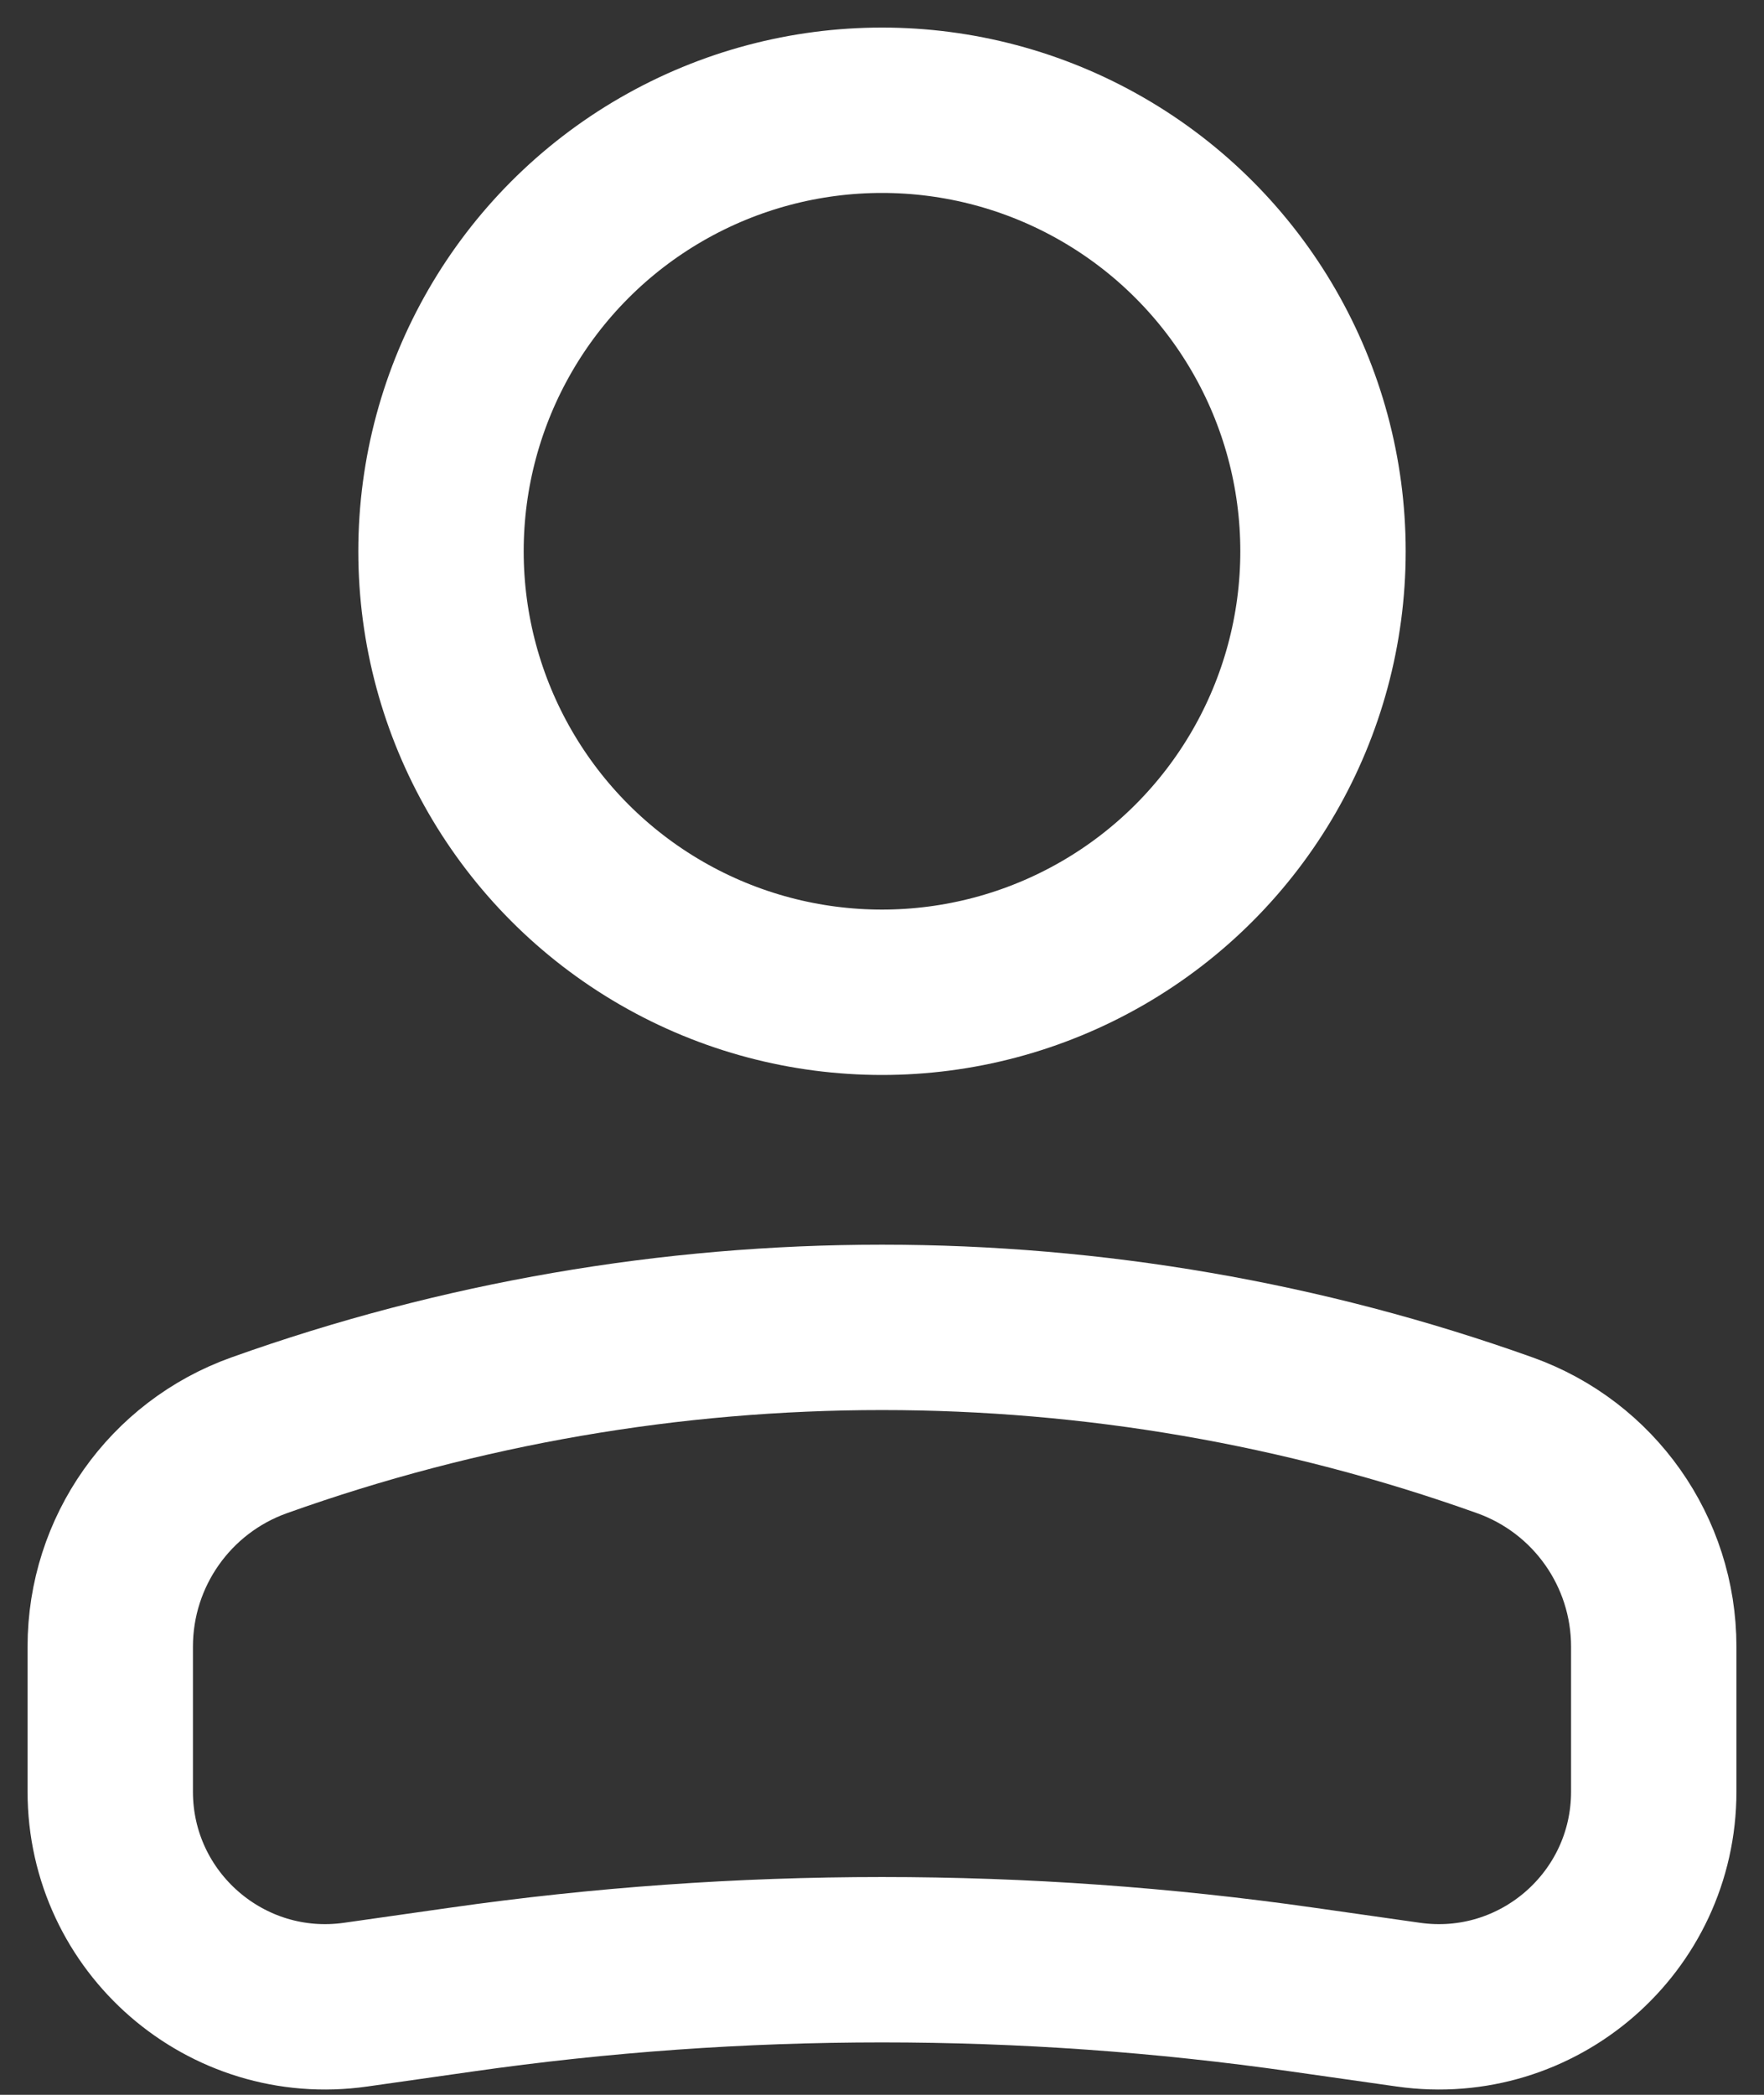 <svg width="16" height="19" viewBox="0 0 16 19" fill="none" xmlns="http://www.w3.org/2000/svg">
<rect x="0" y="0" width="16" height="19" fill="#333333" stroke="none"/>
<circle r="4" transform="matrix(-1 0 0 1 8 5)" stroke="white" stroke-width="1.5"/>
<path d="M1 14.935C1 14.074 1.541 13.307 2.351 13.018V13.018C6.004 11.713 9.996 11.713 13.649 13.018V13.018C14.459 13.307 15 14.074 15 14.935V16.25C15 17.438 13.948 18.35 12.773 18.182L11.818 18.046C9.286 17.684 6.714 17.684 4.182 18.046L3.227 18.182C2.052 18.35 1 17.438 1 16.25V14.935Z" stroke="white" stroke-width="1.5"/>
</svg>
